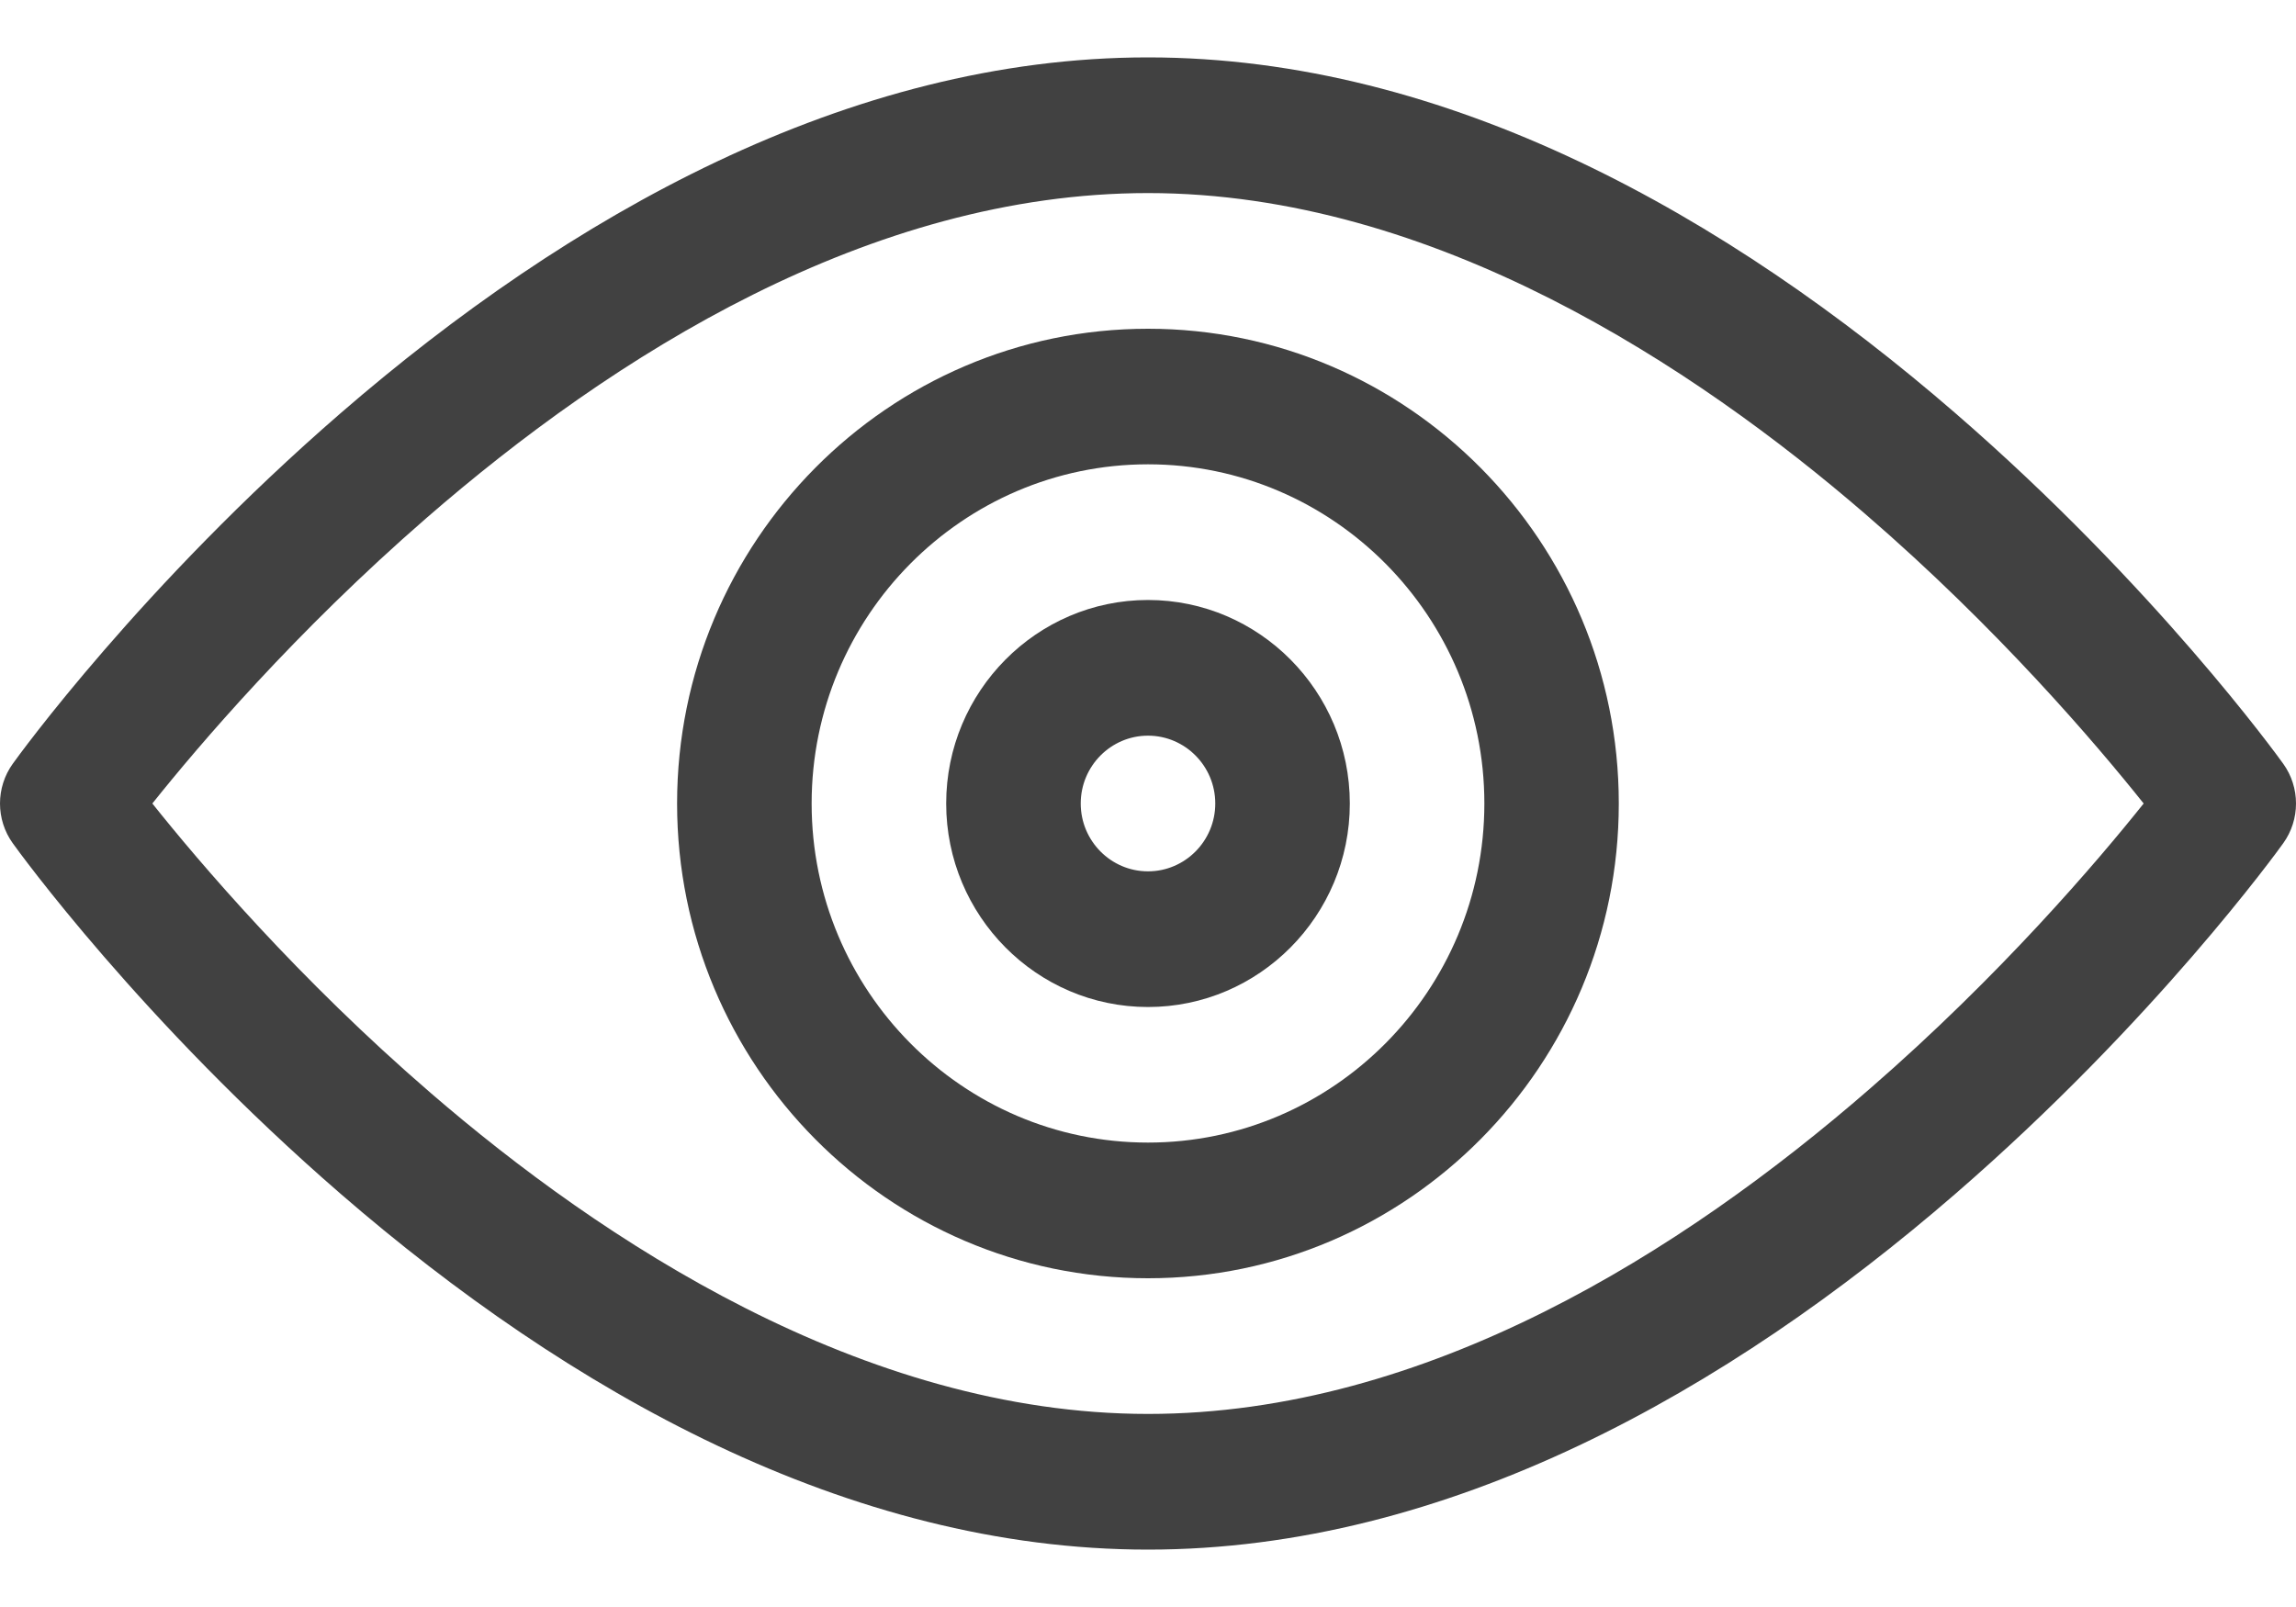 <svg width="20" height="14" viewBox="0 0 20 14" fill="none" xmlns="http://www.w3.org/2000/svg">
<path d="M10 11.136C12.261 11.136 14.101 9.281 14.101 7C14.101 4.719 12.261 2.864 10 2.864C7.738 2.864 5.898 4.719 5.898 7C5.898 9.281 7.738 11.136 10 11.136ZM10 4.045C11.615 4.045 12.93 5.371 12.93 7C12.93 8.629 11.615 9.954 10 9.954C8.384 9.954 7.07 8.629 7.07 7C7.07 5.371 8.384 4.045 10 4.045Z" fill="#414141"/>
<path d="M10 8.773C10.969 8.773 11.758 7.978 11.758 7C11.758 6.023 10.969 5.227 10 5.227C9.031 5.227 8.242 6.023 8.242 7C8.242 7.978 9.031 8.773 10 8.773ZM10 6.409C10.323 6.409 10.586 6.674 10.586 7C10.586 7.326 10.323 7.591 10 7.591C9.677 7.591 9.414 7.326 9.414 7C9.414 6.674 9.677 6.409 10 6.409Z" fill="#414141"/>
<path d="M2.97 10.403C4.946 12.114 7.387 13.5 10 13.5C12.613 13.5 15.054 12.114 17.03 10.403C18.769 8.897 19.844 7.409 19.889 7.346C20.037 7.14 20.037 6.86 19.889 6.654C19.844 6.591 18.769 5.103 17.03 3.597C15.054 1.886 12.613 0.5 10 0.5C7.387 0.5 4.946 1.886 2.97 3.597C1.231 5.103 0.156 6.591 0.111 6.654C-0.037 6.86 -0.037 7.14 0.111 7.346C0.156 7.409 1.231 8.897 2.97 10.403ZM10 1.682C12.487 1.682 14.77 3.202 16.247 4.477C17.404 5.475 18.263 6.486 18.673 7C18.269 7.506 17.427 8.495 16.289 9.484C14.66 10.901 12.424 12.318 10 12.318C7.513 12.318 5.23 10.798 3.753 9.523C2.596 8.525 1.737 7.514 1.327 7C1.731 6.494 2.573 5.505 3.711 4.516C5.34 3.099 7.576 1.682 10 1.682Z" fill="#414141"/>
</svg>
